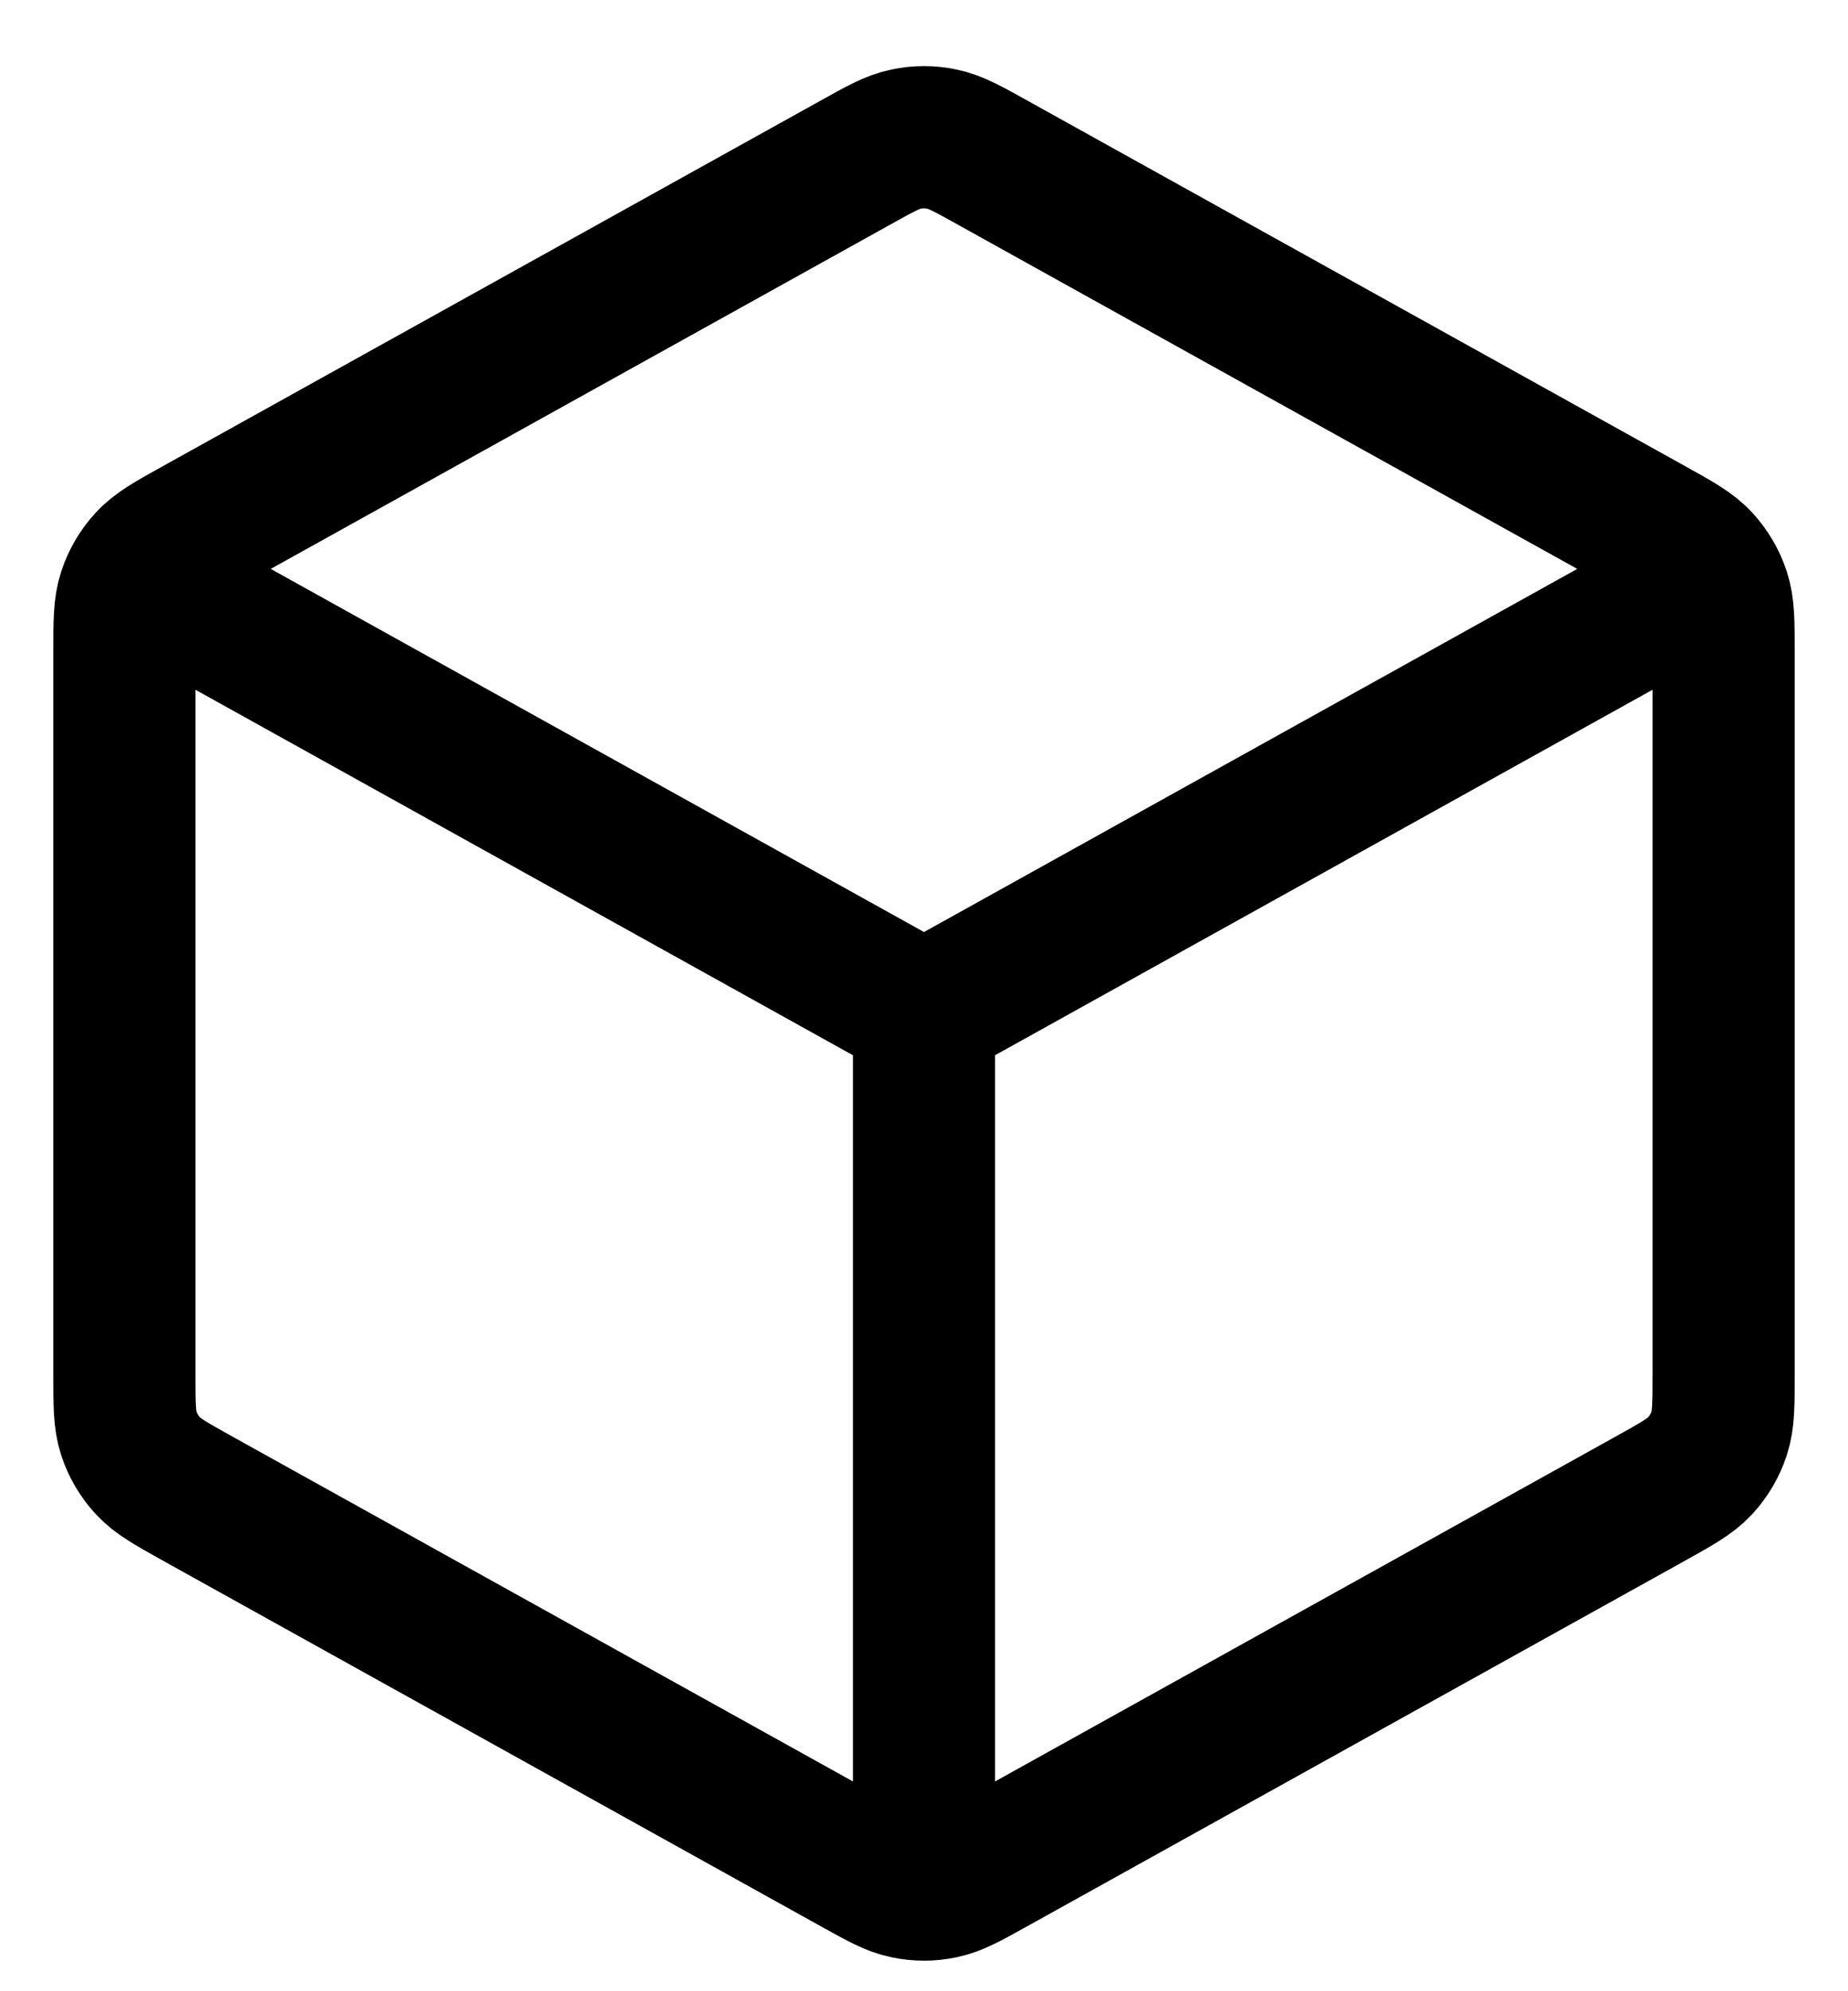 <svg width="26" height="28" viewBox="0 0 26 28" fill="none" xmlns="http://www.w3.org/2000/svg">
<path d="M23.625 8.347L13 14.25M13 14.25L2.375 8.347M13 14.25L13 26.125M24.25 19.323V9.177C24.25 8.748 24.25 8.534 24.187 8.343C24.131 8.174 24.04 8.019 23.919 7.888C23.783 7.74 23.596 7.636 23.221 7.428L13.971 2.29C13.617 2.093 13.44 1.994 13.252 1.956C13.086 1.921 12.914 1.921 12.748 1.956C12.56 1.994 12.383 2.093 12.029 2.29L2.779 7.428C2.404 7.636 2.217 7.74 2.081 7.888C1.96 8.019 1.869 8.174 1.813 8.343C1.75 8.534 1.75 8.748 1.75 9.177V19.323C1.75 19.752 1.75 19.966 1.813 20.157C1.869 20.326 1.96 20.481 2.081 20.612C2.217 20.759 2.404 20.863 2.779 21.072L12.029 26.21C12.383 26.407 12.56 26.506 12.748 26.544C12.914 26.579 13.086 26.579 13.252 26.544C13.44 26.506 13.617 26.407 13.971 26.21L23.221 21.072C23.596 20.863 23.783 20.759 23.919 20.612C24.04 20.481 24.131 20.326 24.187 20.157C24.25 19.966 24.25 19.752 24.25 19.323Z" stroke="black" stroke-width="2" stroke-linecap="round" stroke-linejoin="round"/>
</svg>
